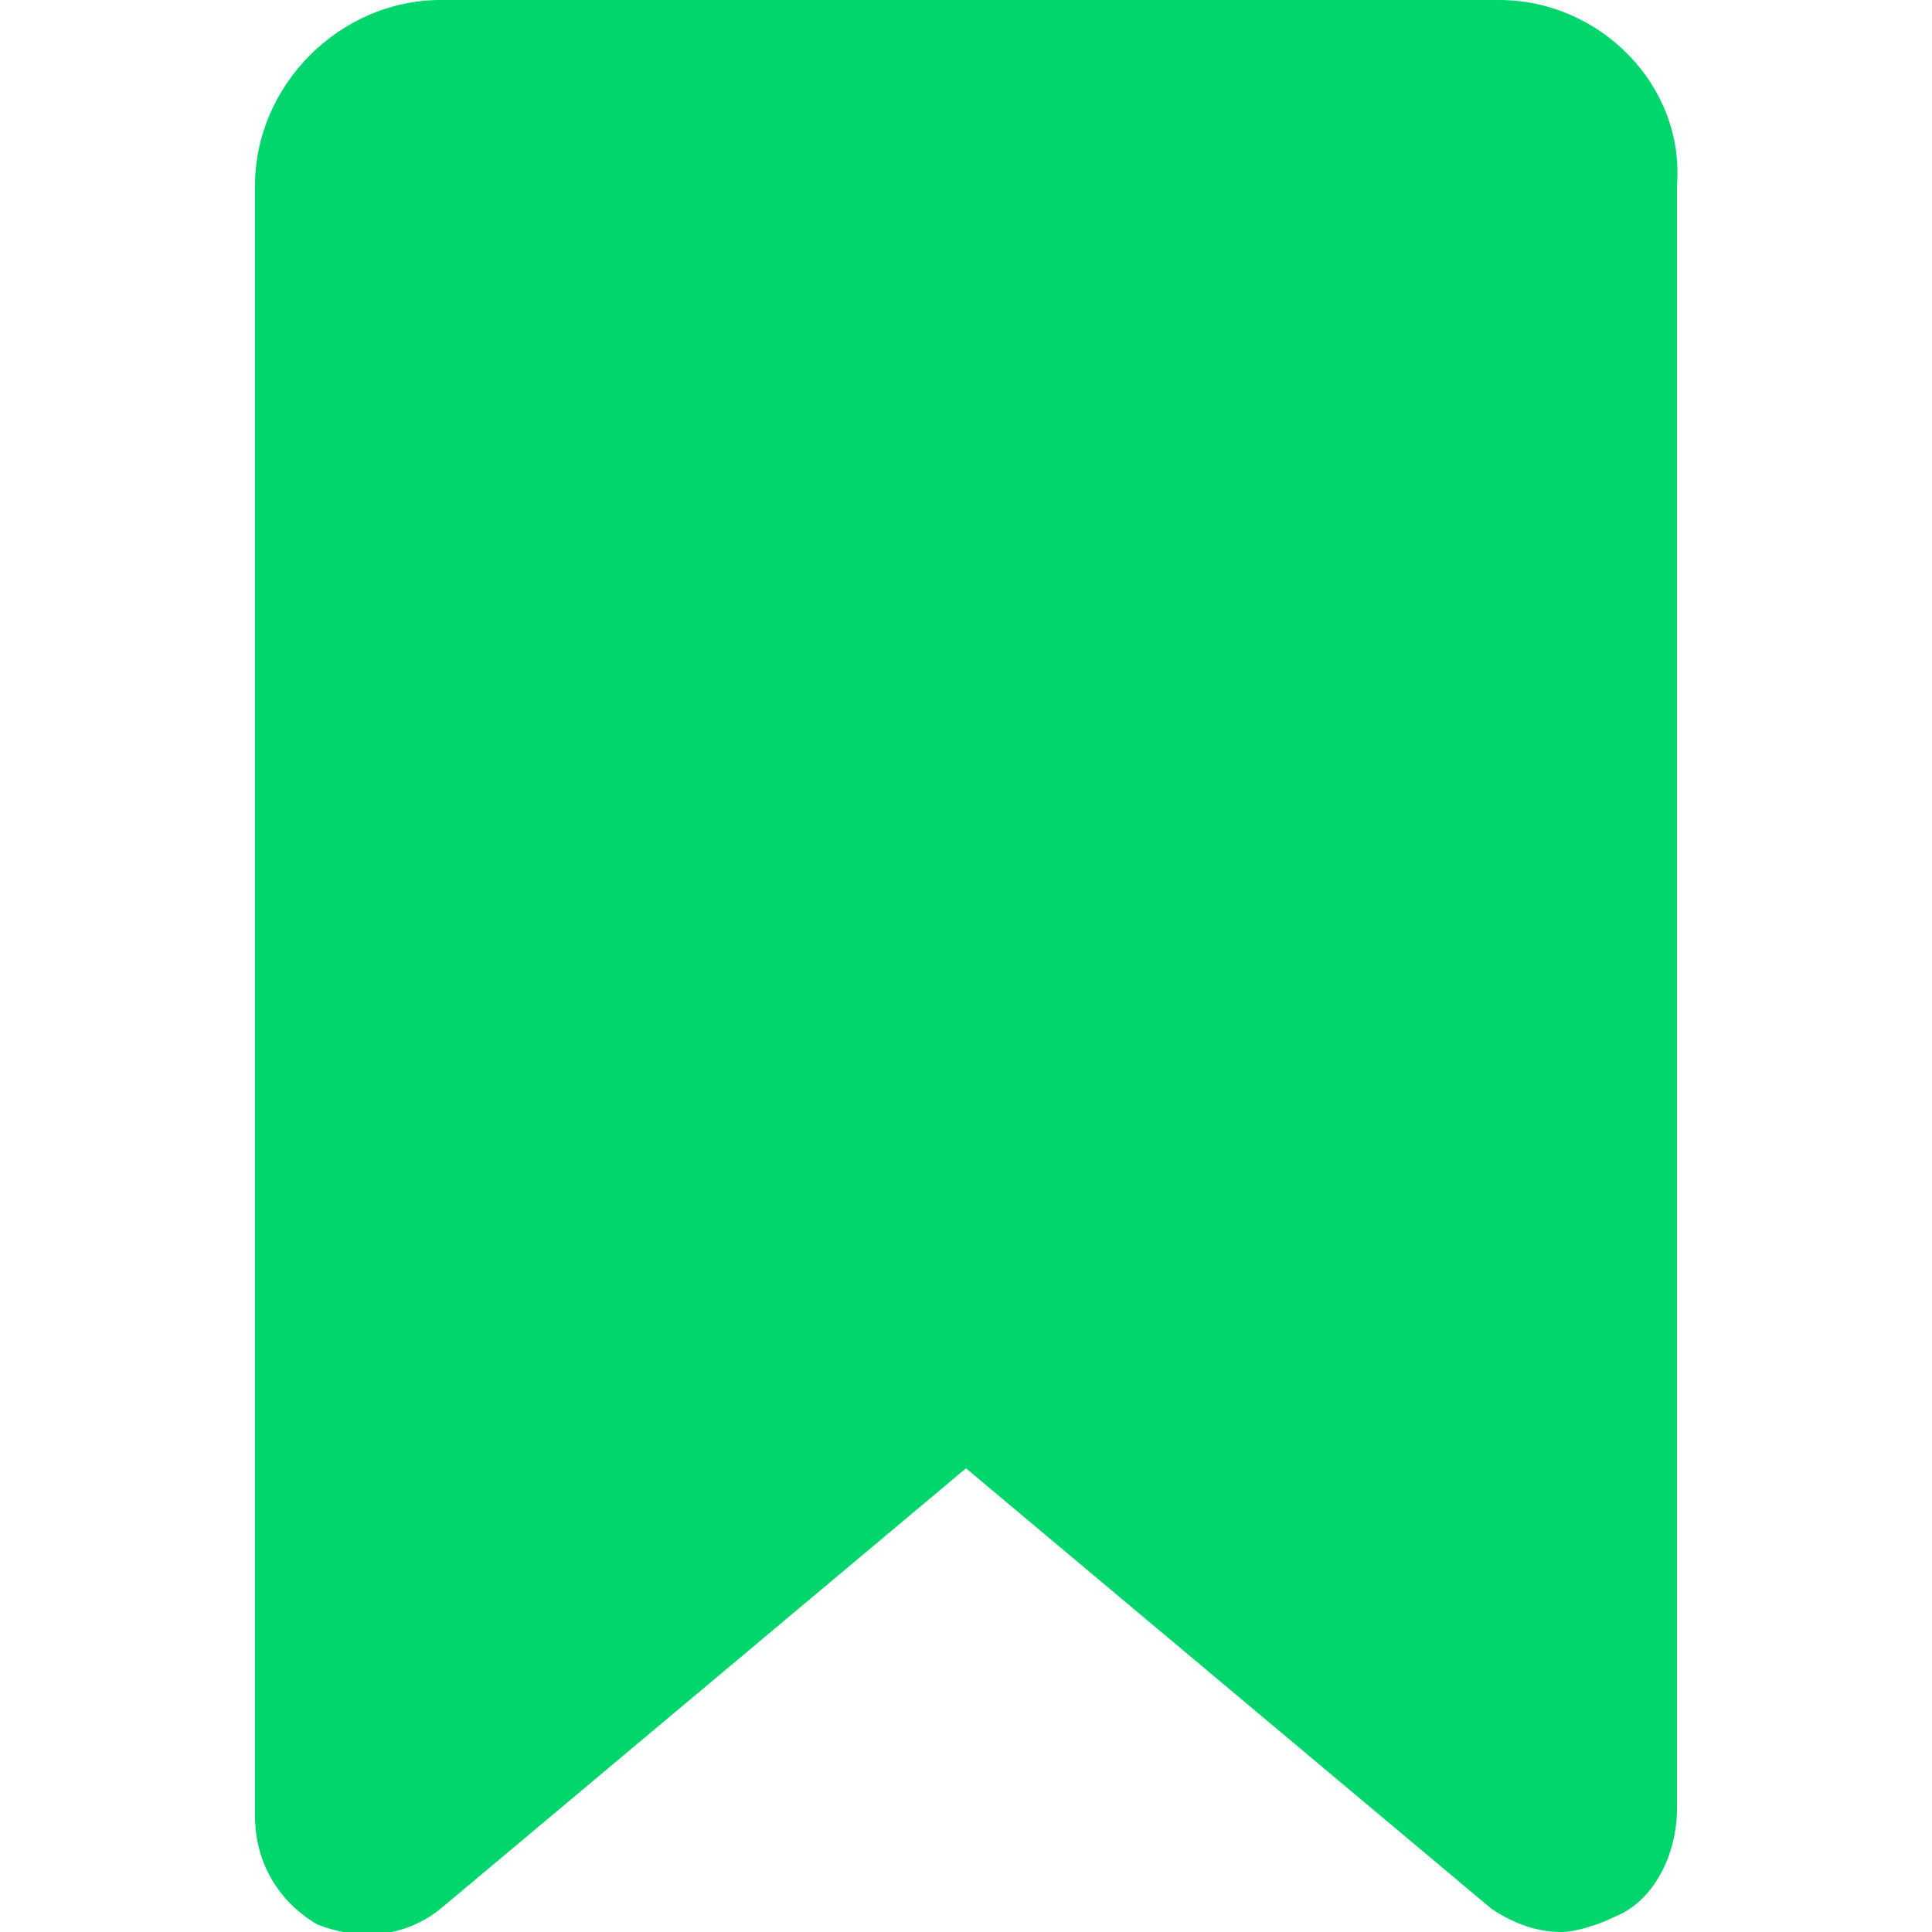 <?xml version="1.0" encoding="utf-8"?>
<!-- Generator: Adobe Illustrator 22.0.1, SVG Export Plug-In . SVG Version: 6.00 Build 0)  -->
<svg version="1.1" id="Laag_1" xmlns="http://www.w3.org/2000/svg" xmlns:xlink="http://www.w3.org/1999/xlink" x="0px" y="0px"
	 viewBox="0 0 25 25" style="enable-background:new 0 0 25 25;" xml:space="preserve">
<style type="text/css">
	.st0{fill:#00D66C;}
</style>
<g>
	<g>
		<path class="st0" d="M19.4,0H5.7C4.4,0,3.3,1.1,3.3,2.4v21.1c0,0.6,0.3,1.1,0.8,1.4c0.5,0.2,1.1,0.2,1.6-0.2l0,0l6.8-5.7l6.8,5.7
			l0,0c0.3,0.2,0.6,0.3,0.9,0.3c0.2,0,0.5-0.1,0.7-0.2c0.5-0.2,0.8-0.8,0.8-1.4v-21C21.8,1.1,20.7,0,19.4,0z"/>
	</g>
</g>
</svg>

